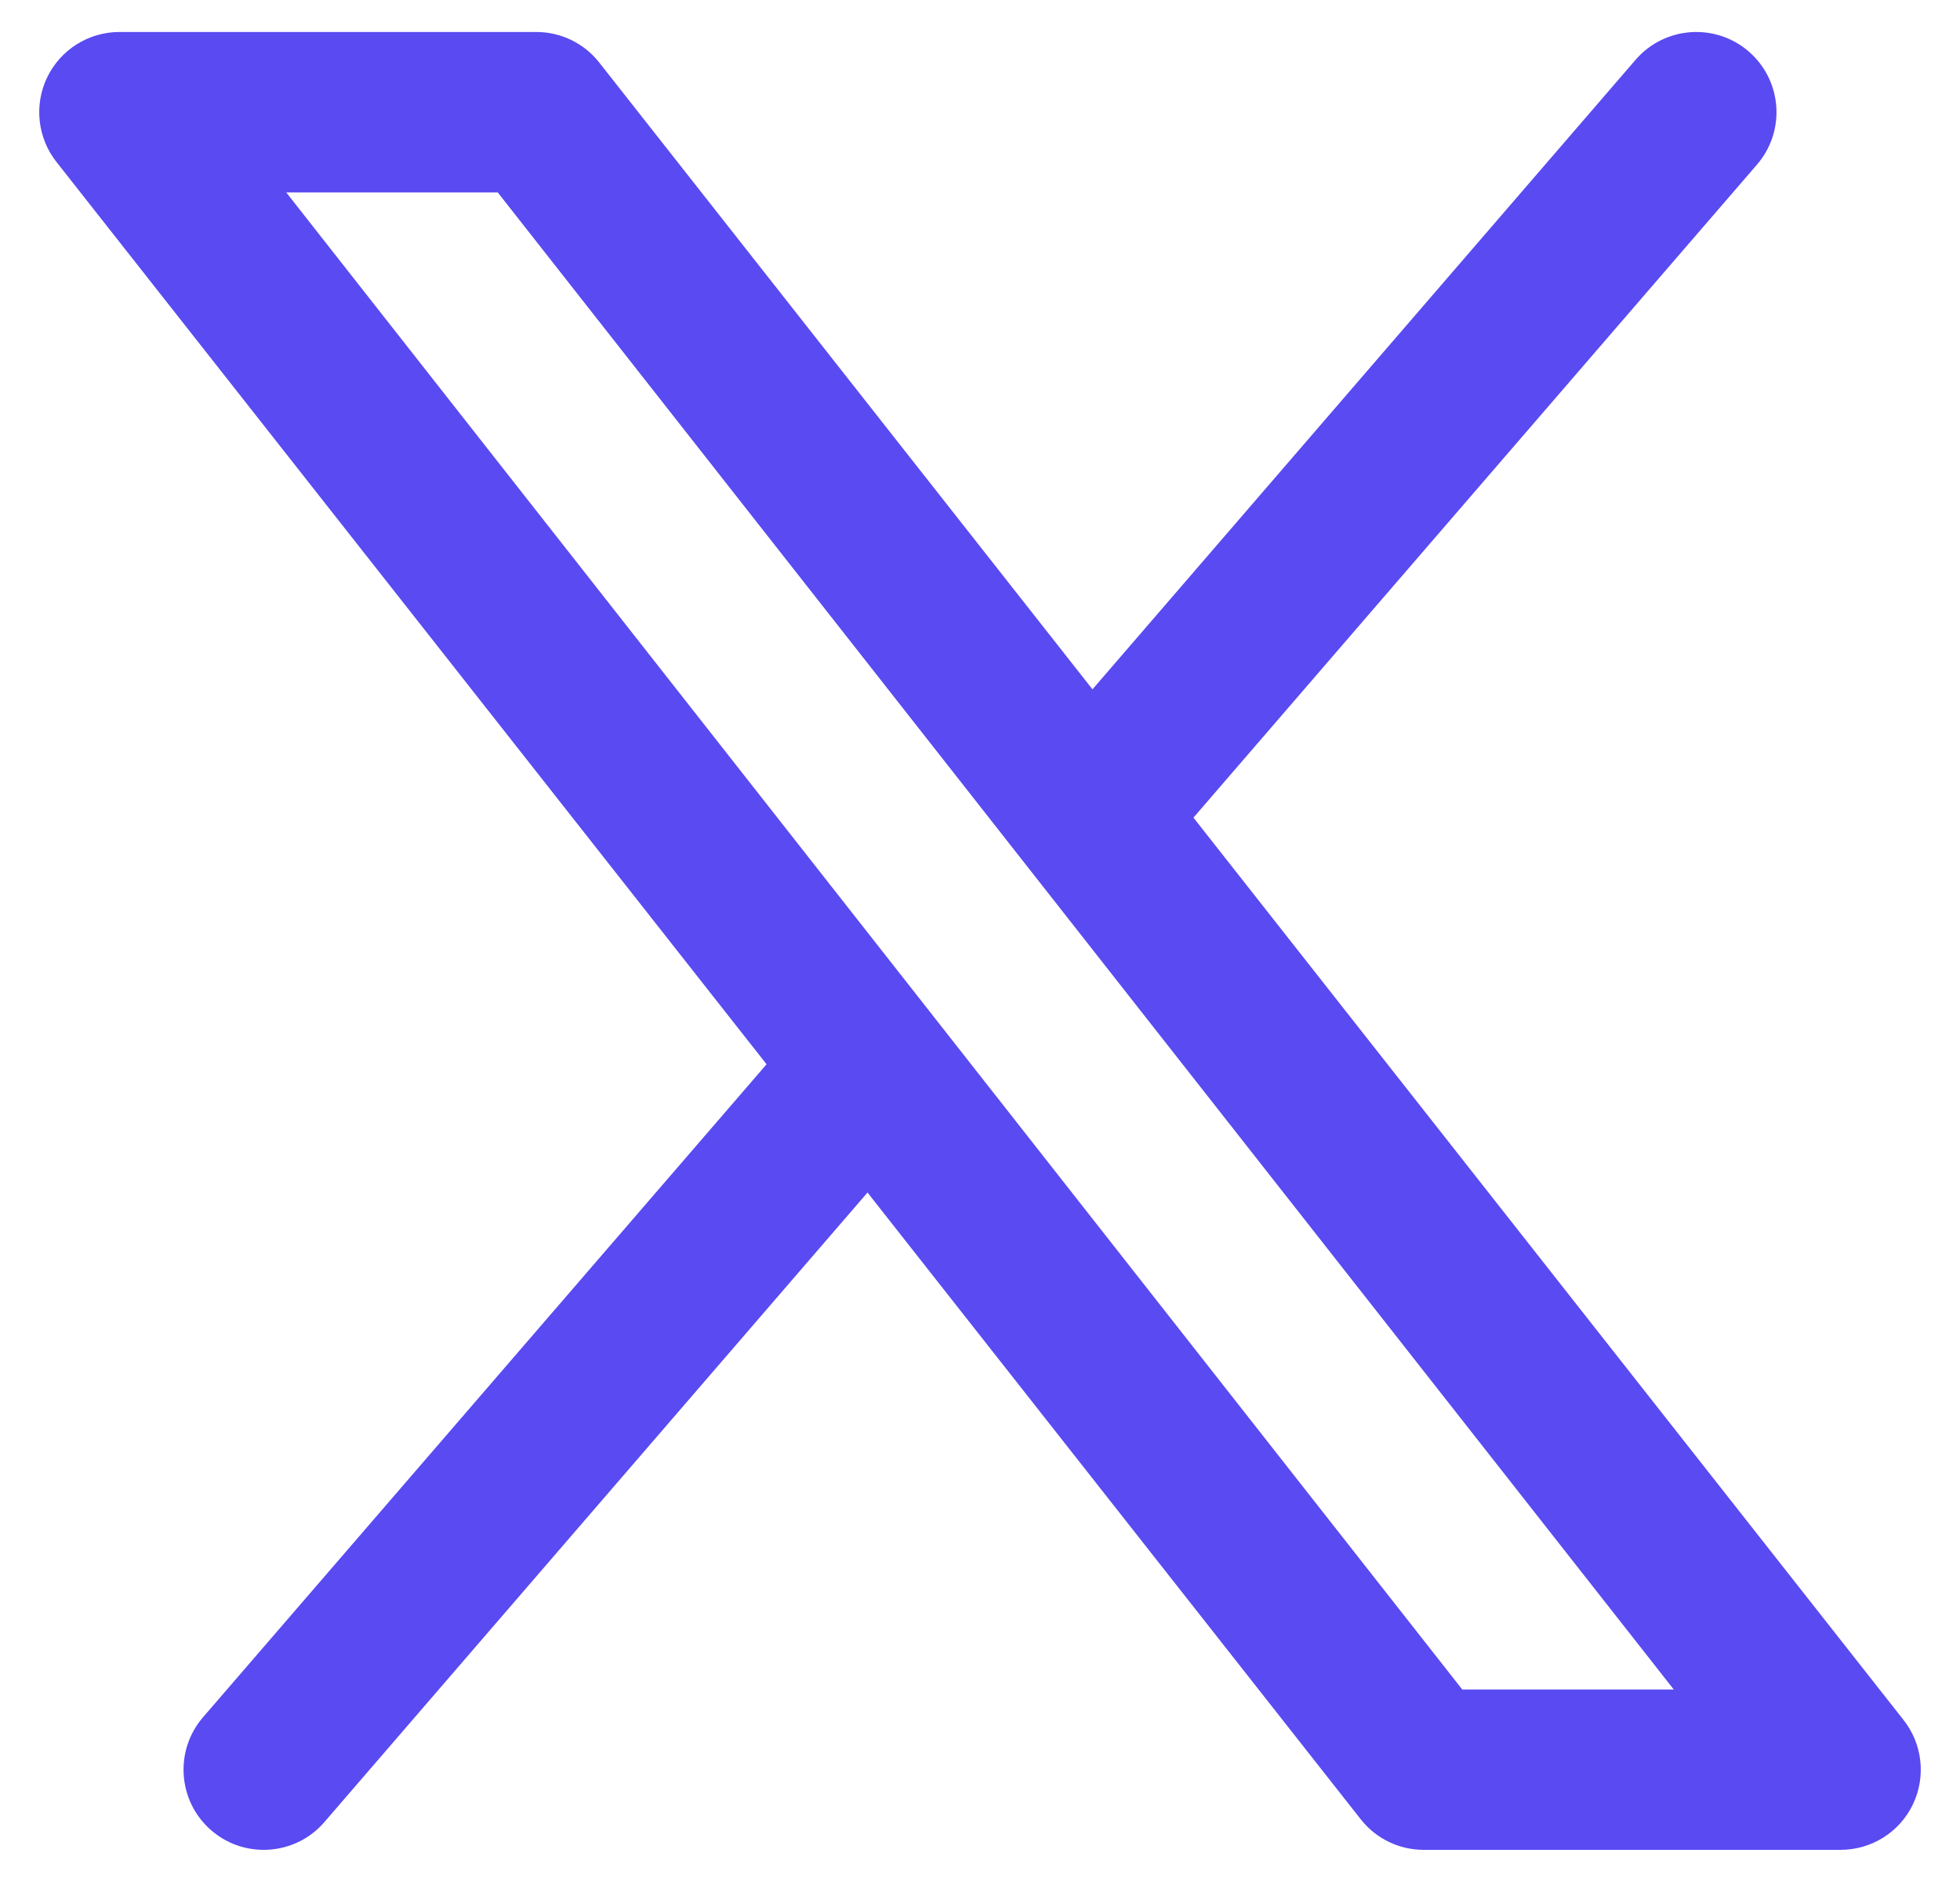 <svg width="25" height="24" viewBox="0 0 25 24" fill="none" xmlns="http://www.w3.org/2000/svg">
<path d="M11.762 14.4L4.134 23.24C3.932 23.472 3.648 23.59 3.363 23.59C3.124 23.59 2.885 23.507 2.691 23.338C2.266 22.967 2.222 22.321 2.593 21.895L10.463 12.778L11.762 14.4ZM14.537 11.221L22.407 2.103C22.778 1.678 22.735 1.032 22.309 0.66C21.884 0.289 21.237 0.333 20.866 0.758L13.238 9.598L14.537 11.221Z" fill="#594AF1"/>
<path d="M23.477 23.59H18.159C17.848 23.59 17.555 23.449 17.361 23.206L0.724 2.07C0.479 1.763 0.431 1.342 0.601 0.988C0.771 0.634 1.13 0.408 1.523 0.408H6.841C7.152 0.408 7.445 0.549 7.639 0.792L24.276 21.929C24.521 22.235 24.569 22.656 24.399 23.011C24.229 23.365 23.87 23.59 23.477 23.59ZM18.651 21.545H21.349L6.349 2.454H3.651L18.651 21.545Z" fill="#594AF1"/>
</svg>
